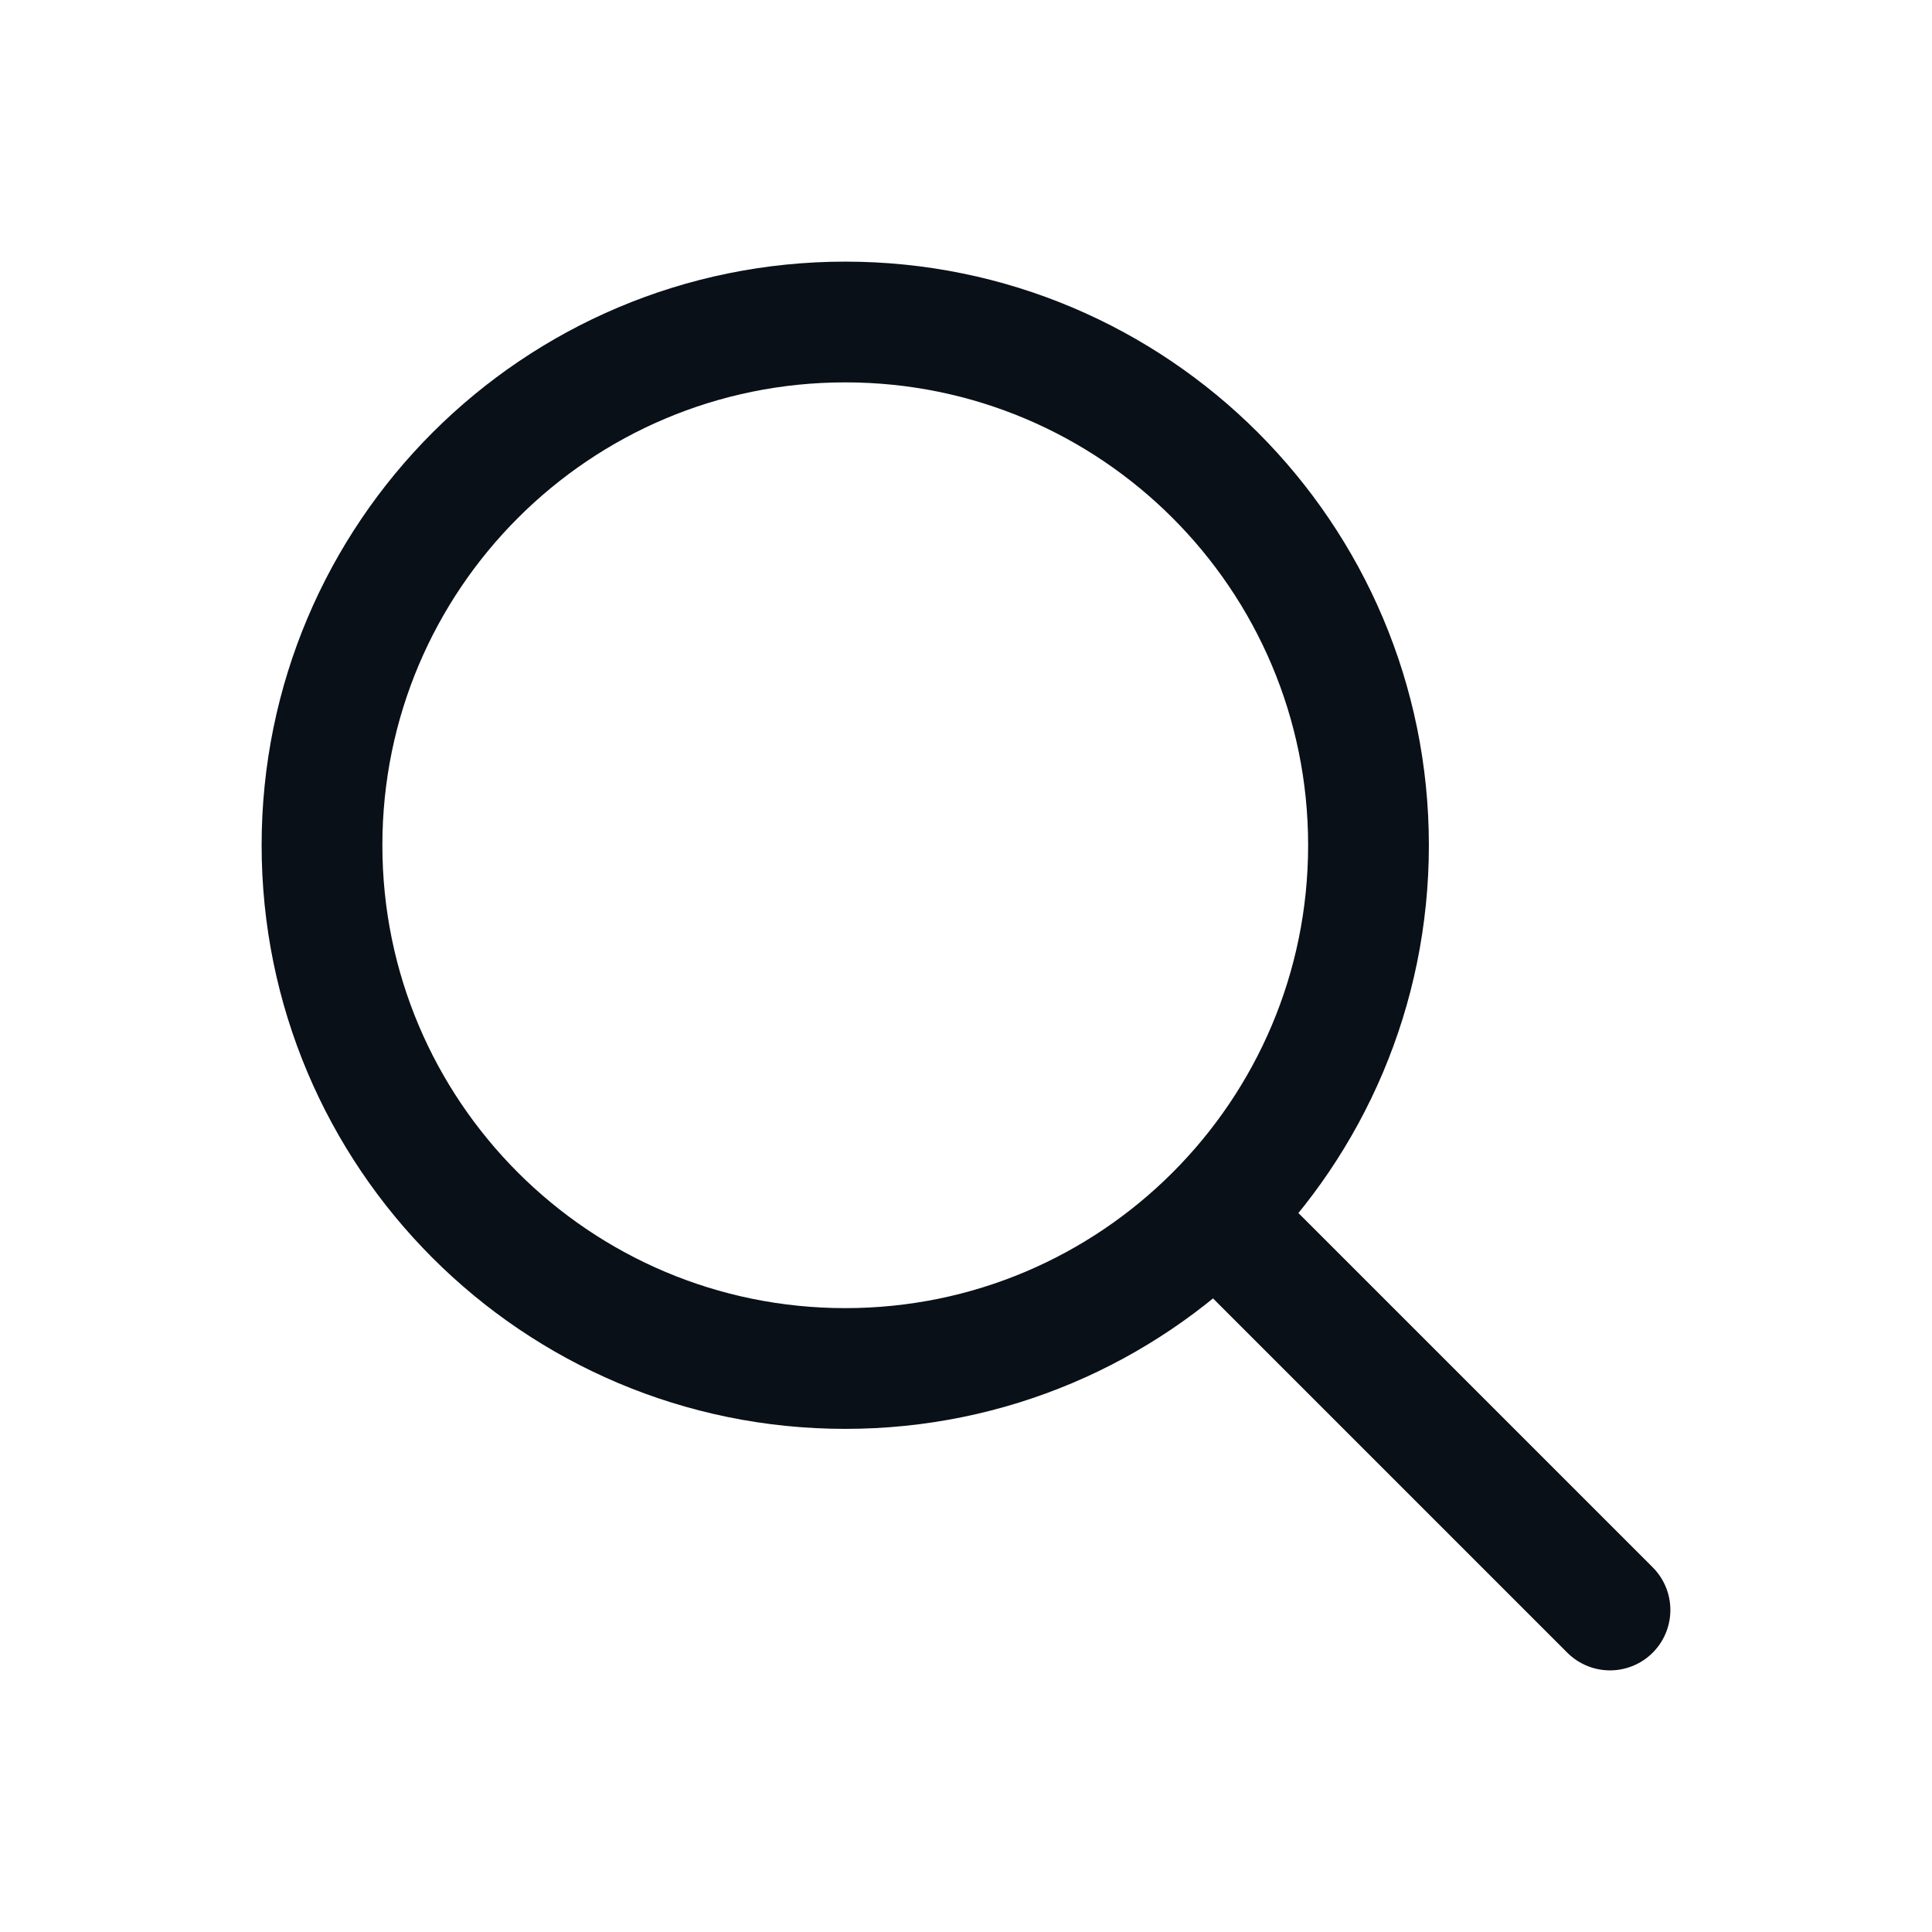 <svg width="24" height="24" viewBox="0 0 24 24" fill="none" xmlns="http://www.w3.org/2000/svg">
<g id="Interface / Search">
<path id="Vector" d="M20 20L15.098 15.098M17 10.5C17 14.09 14.09 17 10.5 17C6.91 17 4 14.09 4 10.5C4 6.91 6.91 4 10.5 4C14.09 4 17 6.91 17 10.5Z" stroke="#0A1017" stroke-width="1.5" stroke-miterlimit="10" stroke-linecap="round" stroke-linejoin="round"/>
</g>
</svg>
